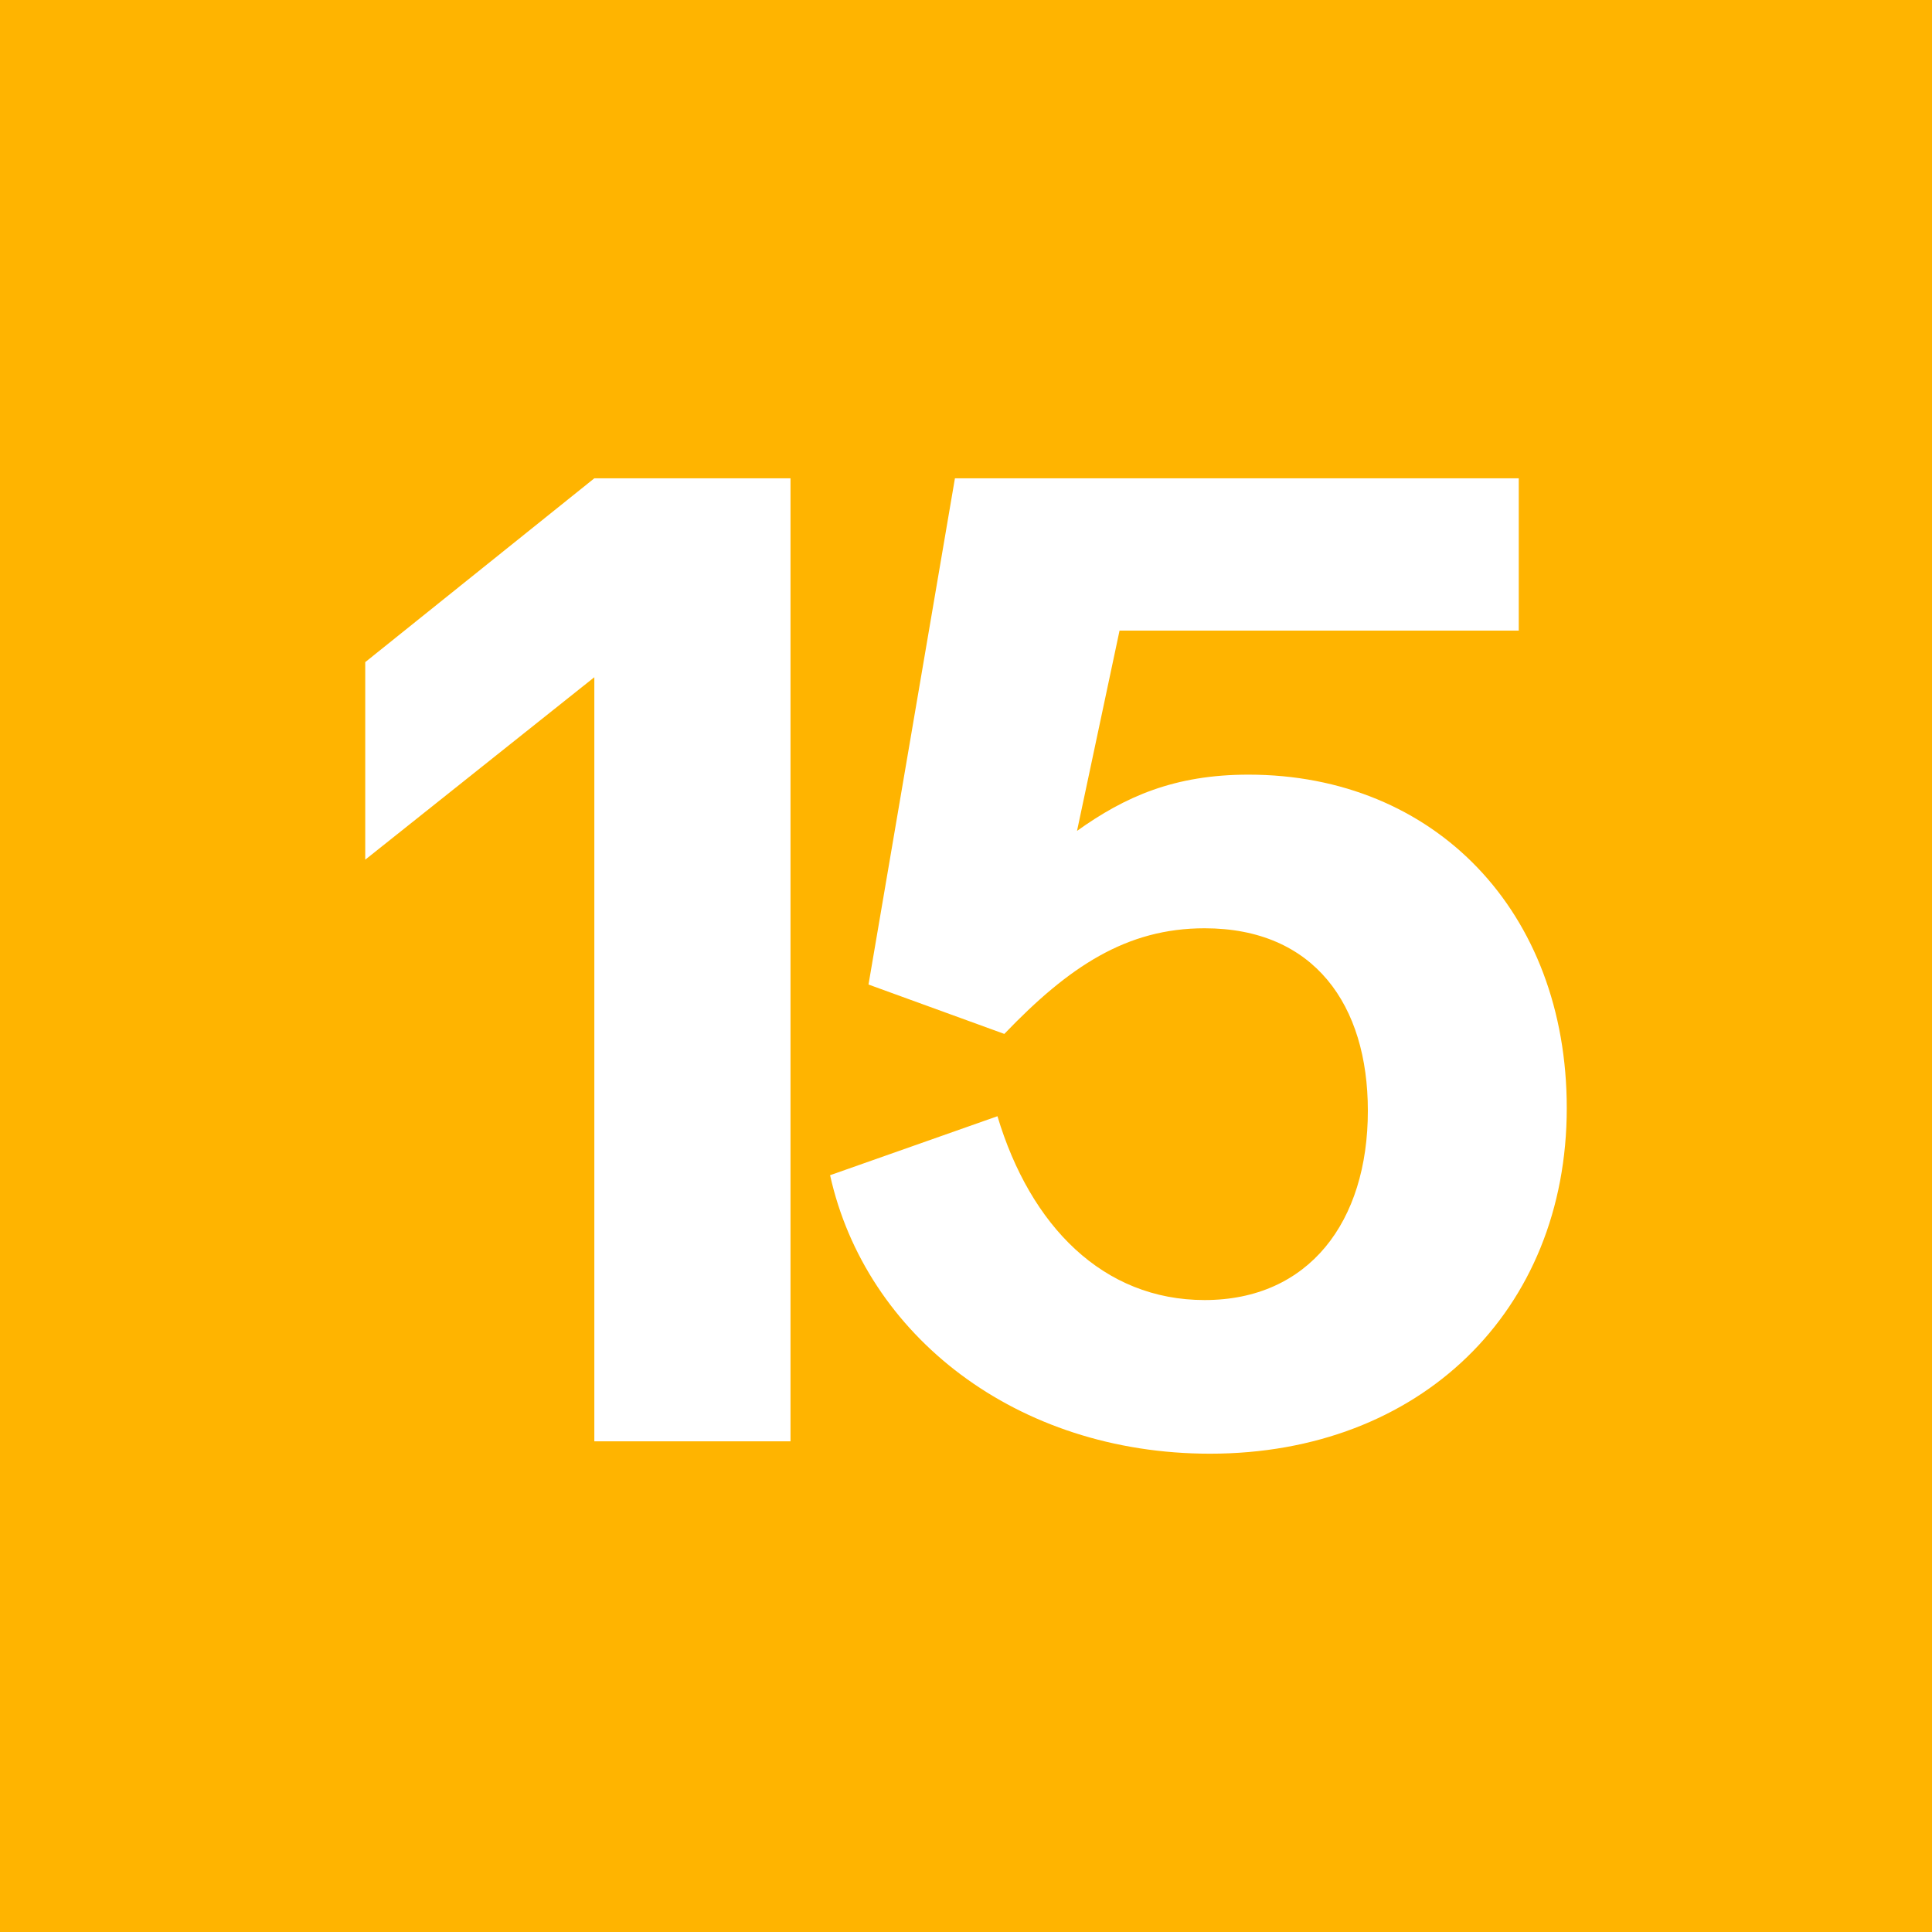 <svg version="1.1" xmlns="http://www.w3.org/2000/svg" xmlns:xlink="http://www.w3.org/1999/xlink" width="176" height="176" viewBox="0,0,176,176"><g transform="translate(-152,-92)"><g data-paper-data="{&quot;isPaintingLayer&quot;:true}" fill-rule="nonzero" stroke="none" stroke-width="0" stroke-miterlimit="10" stroke-dasharray="" stroke-dashoffset="0" style="mix-blend-mode: normal"><path d="M152,268v-176h176v176z" fill="#ffb400" stroke-linecap="butt" stroke-linejoin="miter"/><path d="M224.013,223.303h-17.871v-69.609l-20.87,16.621v-17.996l20.87,-16.746h17.871z" fill="#ffffff" stroke-linecap="round" stroke-linejoin="round"/><path d="M294.728,192.935c0,18.496 -13.372,31.493 -32.493,31.493c-17.621,0 -31.368,-10.748 -34.617,-25.369l15.247,-5.374c2.999,9.998 9.623,16.746 18.871,16.746c9.498,0 14.872,-7.123 14.872,-17.246c0,-9.623 -4.874,-16.621 -14.872,-16.621c-7.123,0 -12.372,3.499 -18.246,9.623l-12.372,-4.499l7.873,-46.114h51.363v13.872h-36.367l-3.874,18.246c4.374,-3.124 8.873,-5.124 15.621,-5.124c16.996,0 28.993,12.497 28.993,30.368z" fill="#ffffff" stroke-linecap="round" stroke-linejoin="round"/></g></g></svg>